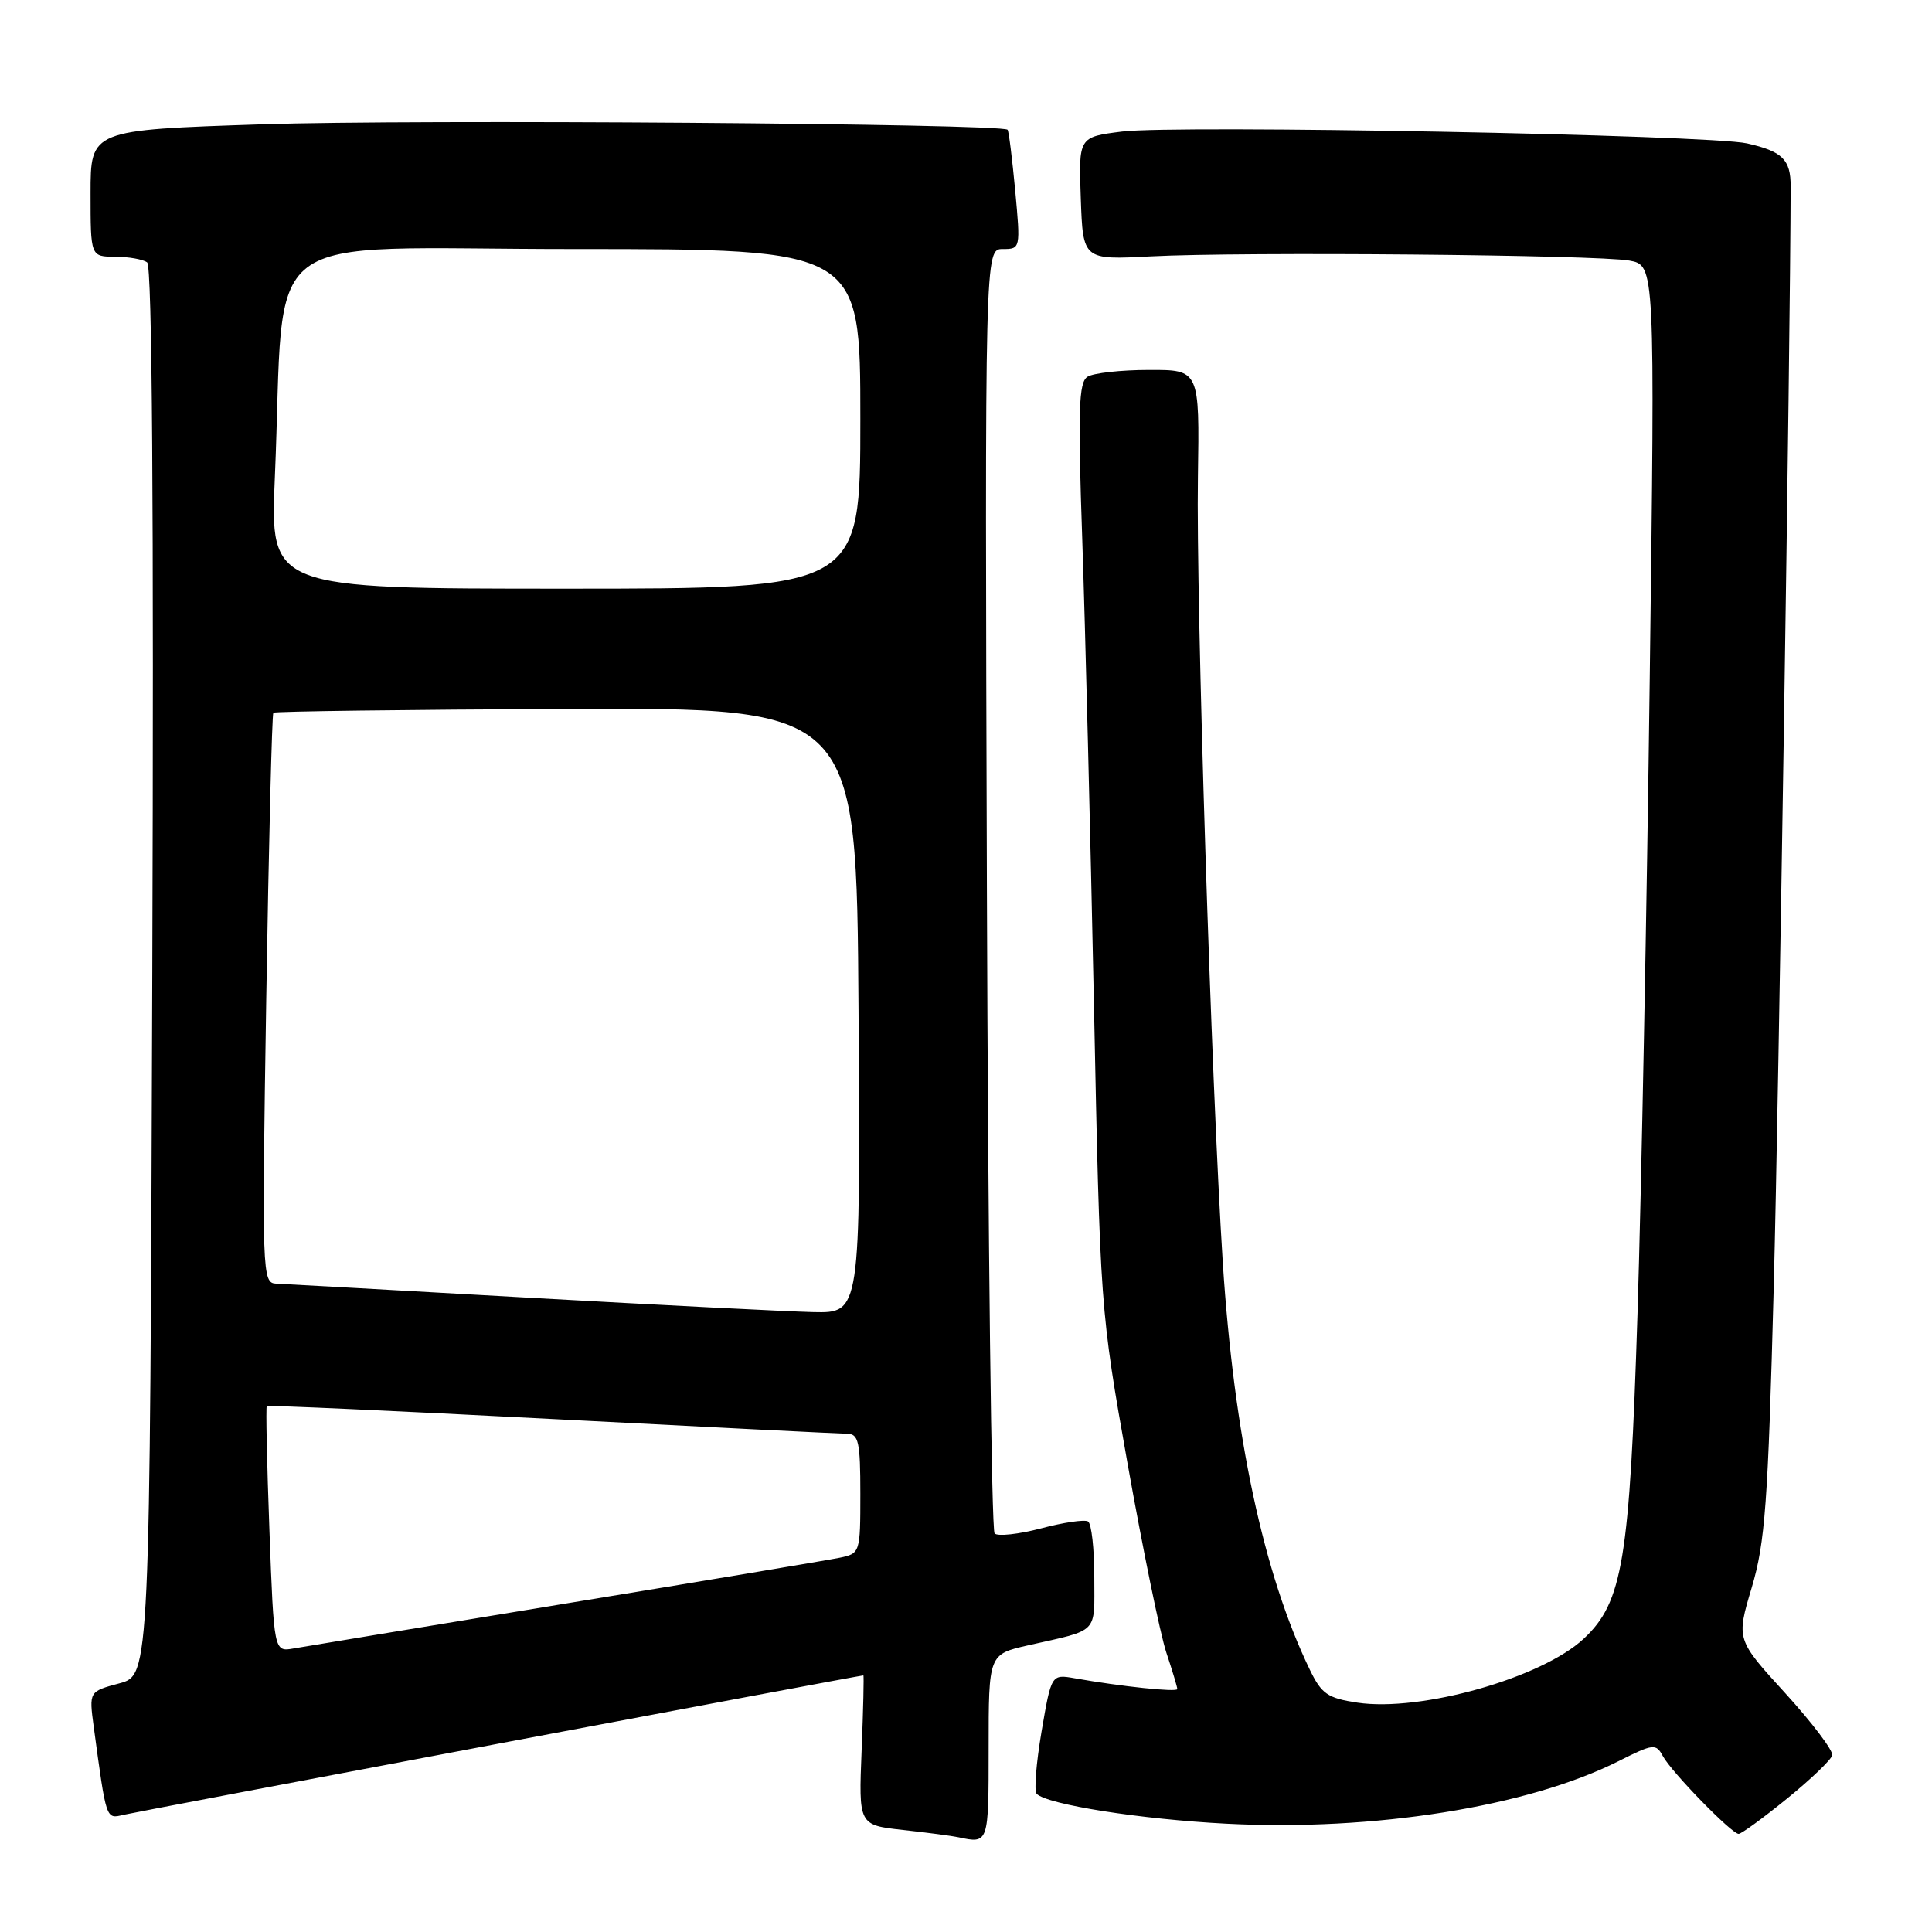 <?xml version="1.0" encoding="UTF-8" standalone="no"?>
<!DOCTYPE svg PUBLIC "-//W3C//DTD SVG 1.1//EN" "http://www.w3.org/Graphics/SVG/1.1/DTD/svg11.dtd" >
<svg xmlns="http://www.w3.org/2000/svg" xmlns:xlink="http://www.w3.org/1999/xlink" version="1.1" viewBox="0 0 256 256">
 <g >
 <path fill="currentColor"
d=" M 131.00 231.60 C 131.00 219.20 131.00 219.20 136.25 218.01 C 145.70 215.88 145.00 216.60 145.00 208.99 C 145.00 205.21 144.63 201.89 144.17 201.60 C 143.71 201.32 140.91 201.73 137.94 202.52 C 134.97 203.30 132.20 203.60 131.79 203.19 C 131.38 202.78 130.92 164.32 130.77 117.72 C 130.50 33.00 130.50 33.00 132.87 33.00 C 135.22 33.00 135.23 32.94 134.52 25.25 C 134.12 20.99 133.67 17.36 133.51 17.19 C 132.73 16.37 54.82 15.80 34.75 16.47 C 12.00 17.22 12.00 17.22 12.00 25.61 C 12.00 34.00 12.00 34.00 15.25 34.02 C 17.04 34.02 18.95 34.36 19.50 34.77 C 20.16 35.25 20.39 67.36 20.18 128.73 C 19.86 221.96 19.86 221.96 15.83 223.05 C 11.79 224.13 11.79 224.13 12.42 228.82 C 14.10 241.24 14.02 241.03 16.34 240.48 C 18.18 240.04 113.90 222.00 114.40 222.00 C 114.49 222.00 114.39 226.46 114.17 231.91 C 113.77 241.83 113.77 241.83 119.64 242.48 C 122.86 242.83 126.17 243.27 127.00 243.45 C 131.01 244.31 131.00 244.33 131.00 231.60 Z  M 236.76 238.35 C 239.92 235.79 242.62 233.20 242.78 232.59 C 242.93 231.98 240.13 228.28 236.56 224.36 C 230.06 217.24 230.06 217.24 232.11 210.37 C 233.89 204.39 234.27 199.22 235.03 170.50 C 235.69 145.44 237.22 46.30 237.27 24.69 C 237.28 21.14 236.18 20.06 231.50 19.00 C 226.45 17.86 155.93 16.53 148.68 17.43 C 142.92 18.15 142.92 18.15 143.21 26.30 C 143.50 34.44 143.50 34.44 152.50 33.97 C 164.53 33.34 211.62 33.76 215.90 34.53 C 219.30 35.15 219.30 35.15 218.60 89.82 C 218.22 119.90 217.49 157.78 216.98 174.00 C 215.94 206.75 215.02 212.31 209.86 217.13 C 204.29 222.34 188.26 226.87 179.86 225.61 C 175.90 225.01 175.11 224.46 173.54 221.21 C 167.43 208.56 163.51 190.19 162.03 167.35 C 160.51 143.70 158.47 79.52 158.73 63.25 C 158.95 49.00 158.95 49.00 152.23 49.02 C 148.53 49.02 144.87 49.43 144.10 49.92 C 142.93 50.66 142.81 54.30 143.41 71.65 C 143.80 83.12 144.49 110.72 144.95 133.00 C 145.78 173.47 145.78 173.52 149.42 194.00 C 151.43 205.28 153.73 216.49 154.53 218.93 C 155.34 221.36 156.00 223.56 156.00 223.81 C 156.00 224.25 148.53 223.47 142.41 222.38 C 139.31 221.84 139.31 221.84 138.01 229.44 C 137.30 233.62 137.00 237.33 137.36 237.69 C 138.78 239.12 151.15 241.07 162.50 241.65 C 182.01 242.66 202.42 239.41 214.43 233.38 C 219.09 231.04 219.42 231.00 220.34 232.70 C 221.51 234.84 229.46 243.00 230.38 243.00 C 230.74 243.00 233.61 240.91 236.76 238.35 Z  M 35.70 202.73 C 35.37 193.84 35.21 186.45 35.35 186.32 C 35.48 186.18 52.45 186.95 73.05 188.02 C 93.65 189.09 111.29 189.97 112.25 189.98 C 113.77 190.00 114.00 191.05 114.00 197.92 C 114.00 205.76 113.97 205.85 111.25 206.41 C 109.74 206.72 93.43 209.45 75.00 212.47 C 56.57 215.50 40.33 218.18 38.90 218.43 C 36.30 218.89 36.30 218.89 35.70 202.73 Z  M 70.00 171.95 C 52.67 170.97 37.64 170.14 36.59 170.09 C 34.74 170.00 34.70 168.92 35.28 132.39 C 35.61 111.71 36.04 94.63 36.22 94.44 C 36.41 94.26 53.87 94.03 75.03 93.94 C 113.50 93.77 113.50 93.77 113.76 133.89 C 114.02 174.00 114.02 174.00 107.76 173.86 C 104.32 173.78 87.33 172.92 70.00 171.95 Z  M 36.42 63.25 C 37.87 29.42 33.17 33.00 76.10 33.00 C 114.00 33.00 114.00 33.00 114.00 55.50 C 114.00 78.00 114.00 78.00 74.90 78.00 C 35.79 78.00 35.79 78.00 36.42 63.25 Z "/>
</g>
</svg>